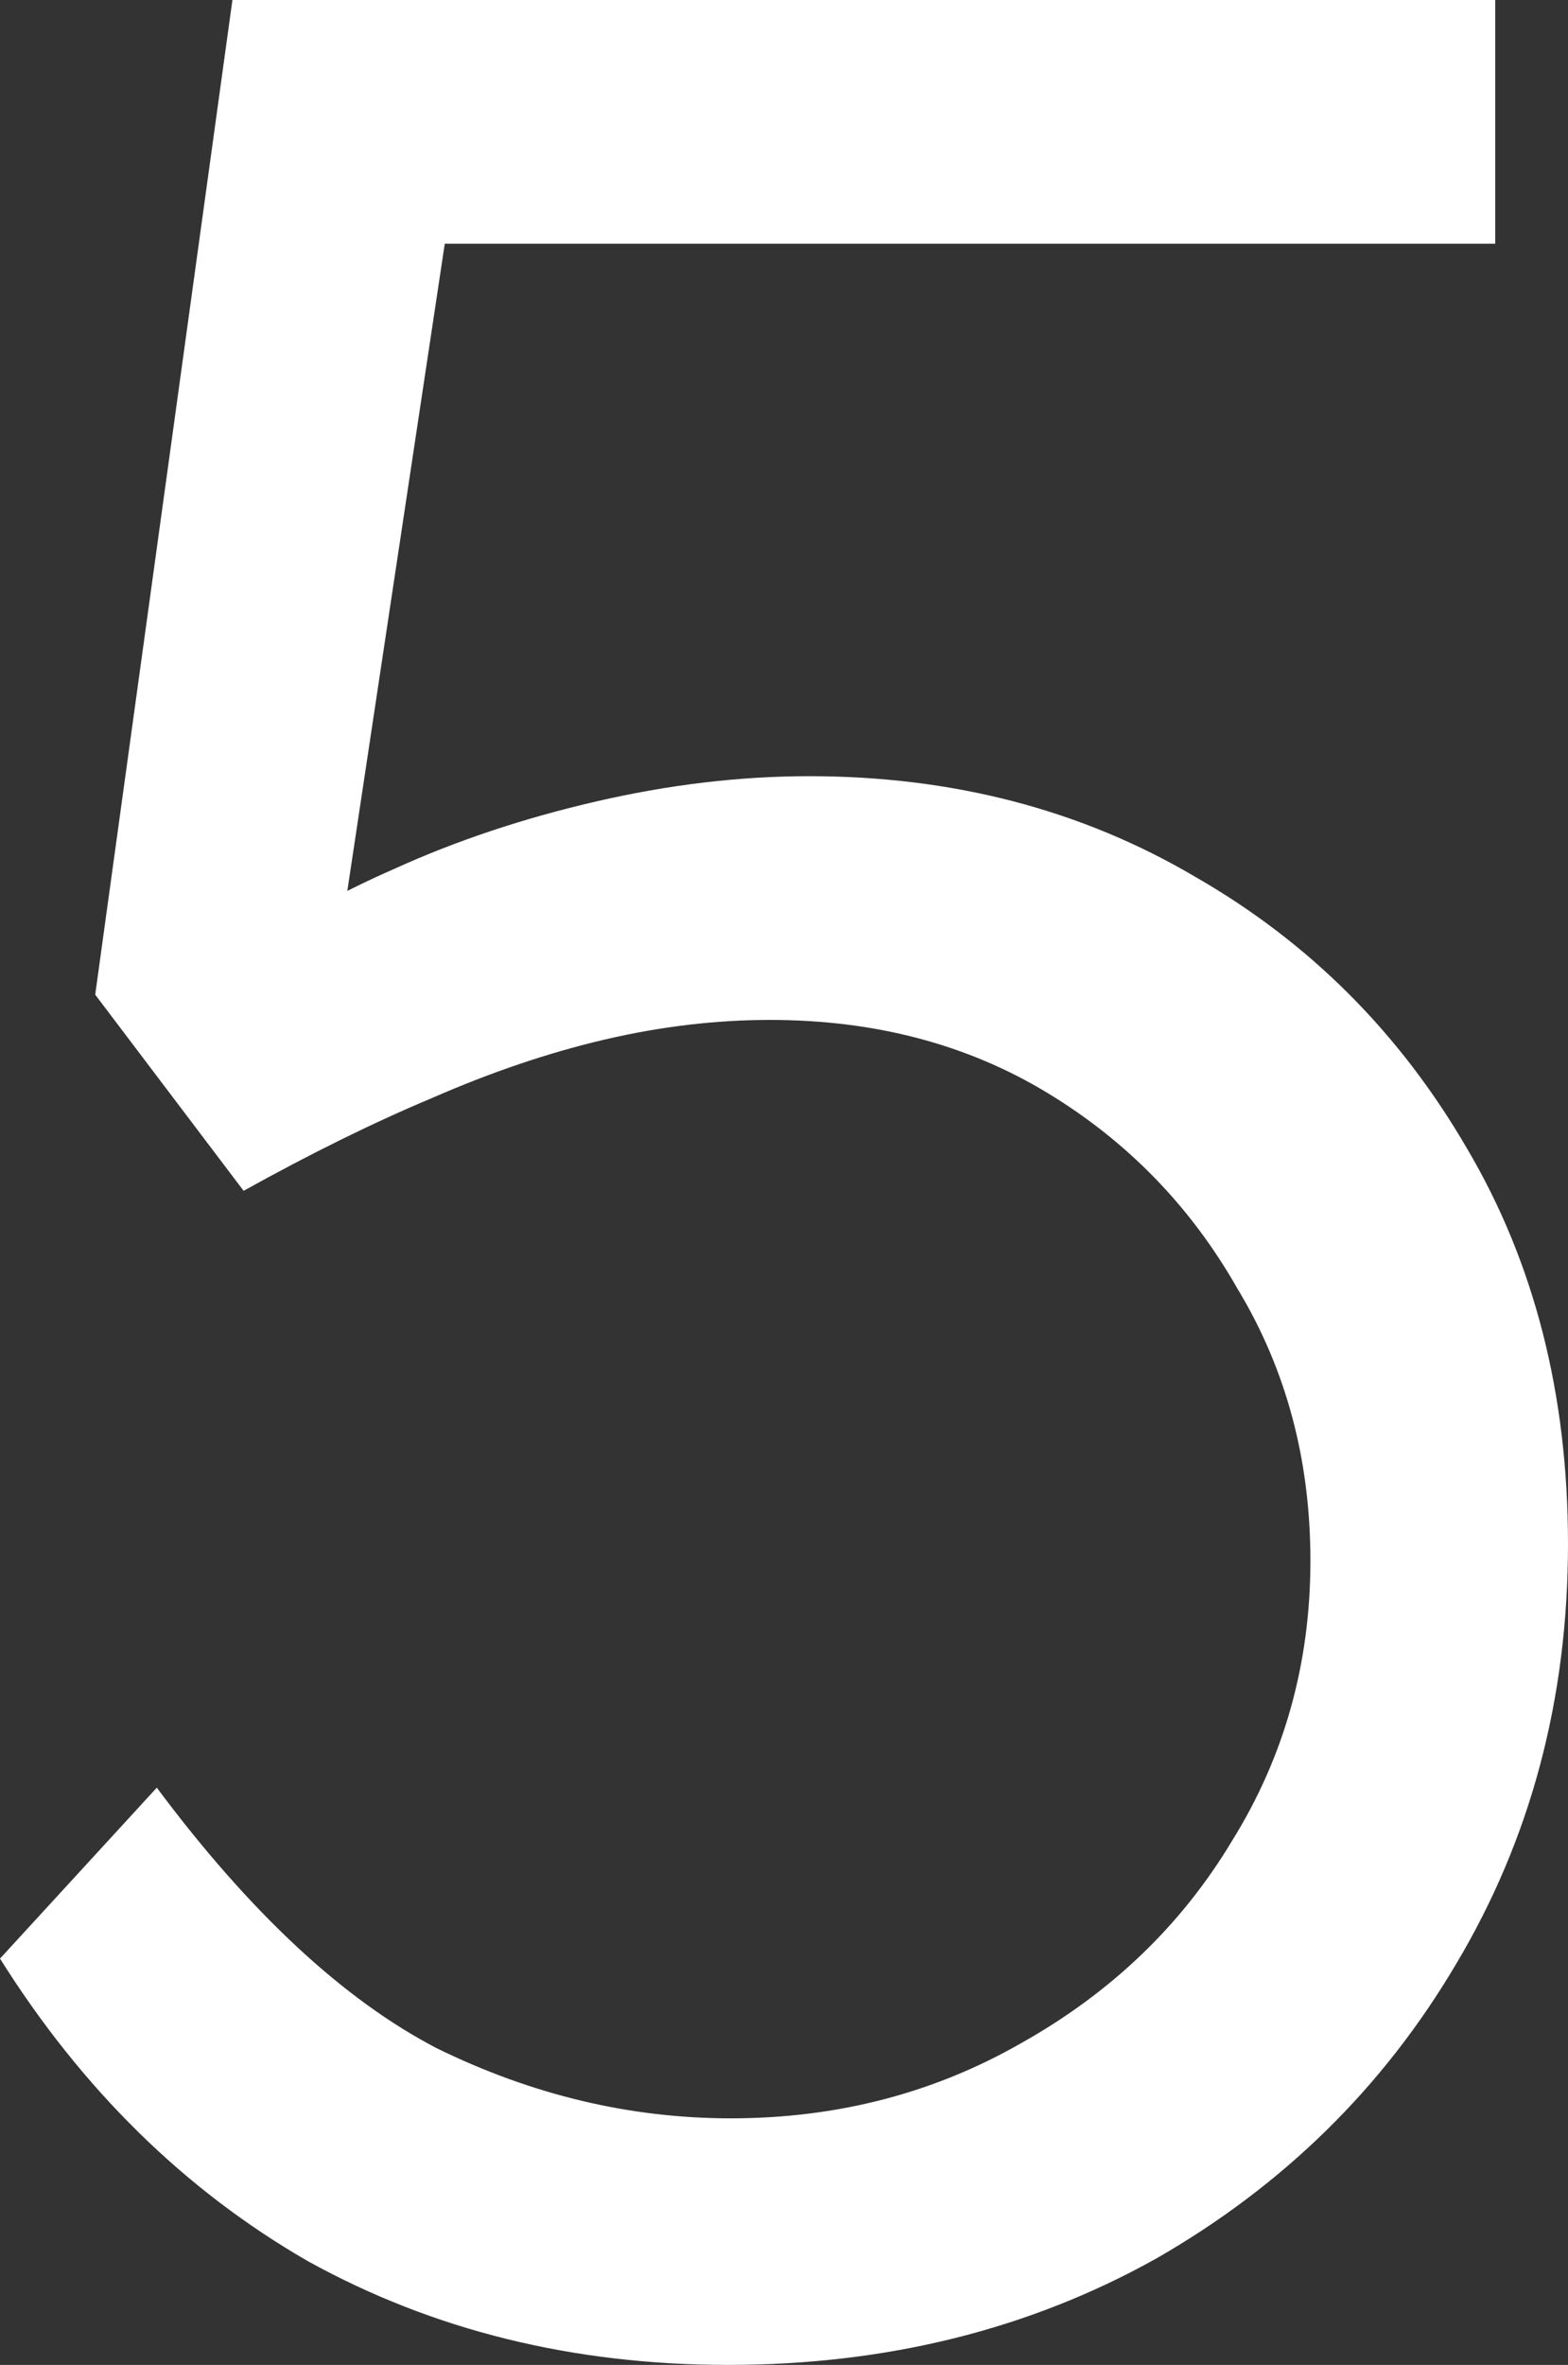<svg version="1.1" xmlns="http://www.w3.org/2000/svg" xmlns:xlink="http://www.w3.org/1999/xlink" width="38.271" height="57.68" viewBox="0,0,38.271,57.68"><rect x="0" y="0" width="38.271" height="57.68" fill="#333333" stroke="none"/><g transform="translate(-220.865,-151.16)"><g data-paper-data="{&quot;isPaintingLayer&quot;:true}" fill="#ffffff" fill-rule="nonzero" stroke="none" stroke-width="1" stroke-linecap="square" stroke-linejoin="miter" stroke-miterlimit="10" stroke-dasharray="" stroke-dashoffset="0" style="mix-blend-mode: normal"><path d="M238.633,208.84c-3.782,0 -7.199,-0.843 -10.251,-2.529c-3.007,-1.731 -5.513,-4.192 -7.517,-7.381l3.827,-4.169c2.278,3.053 4.556,5.171 6.834,6.356c2.324,1.139 4.716,1.709 7.176,1.709c2.597,0 4.966,-0.615 7.107,-1.845c2.187,-1.23 3.895,-2.87 5.126,-4.921c1.276,-2.05 1.914,-4.328 1.914,-6.834c0,-2.46 -0.592,-4.67 -1.777,-6.629c-1.139,-2.005 -2.688,-3.599 -4.647,-4.784c-1.959,-1.185 -4.214,-1.777 -6.766,-1.777c-1.321,0 -2.665,0.159 -4.032,0.478c-1.367,0.319 -2.779,0.797 -4.237,1.435c-1.412,0.592 -2.939,1.344 -4.579,2.255l-3.622,-4.784l3.349,-24.261h30.822v5.946h-27.473l2.05,-1.435l-3.007,19.956l-1.914,-1.298c0.866,-0.683 2.027,-1.344 3.485,-1.982c1.504,-0.683 3.144,-1.23 4.921,-1.64c1.777,-0.41 3.508,-0.615 5.194,-0.615c3.508,0 6.652,0.82 9.431,2.46c2.779,1.595 4.989,3.804 6.629,6.629c1.64,2.779 2.46,5.991 2.46,9.636c0,3.782 -0.911,7.199 -2.734,10.251c-1.777,3.007 -4.214,5.399 -7.312,7.176c-3.098,1.731 -6.583,2.597 -10.456,2.597z"/></g></g></svg>